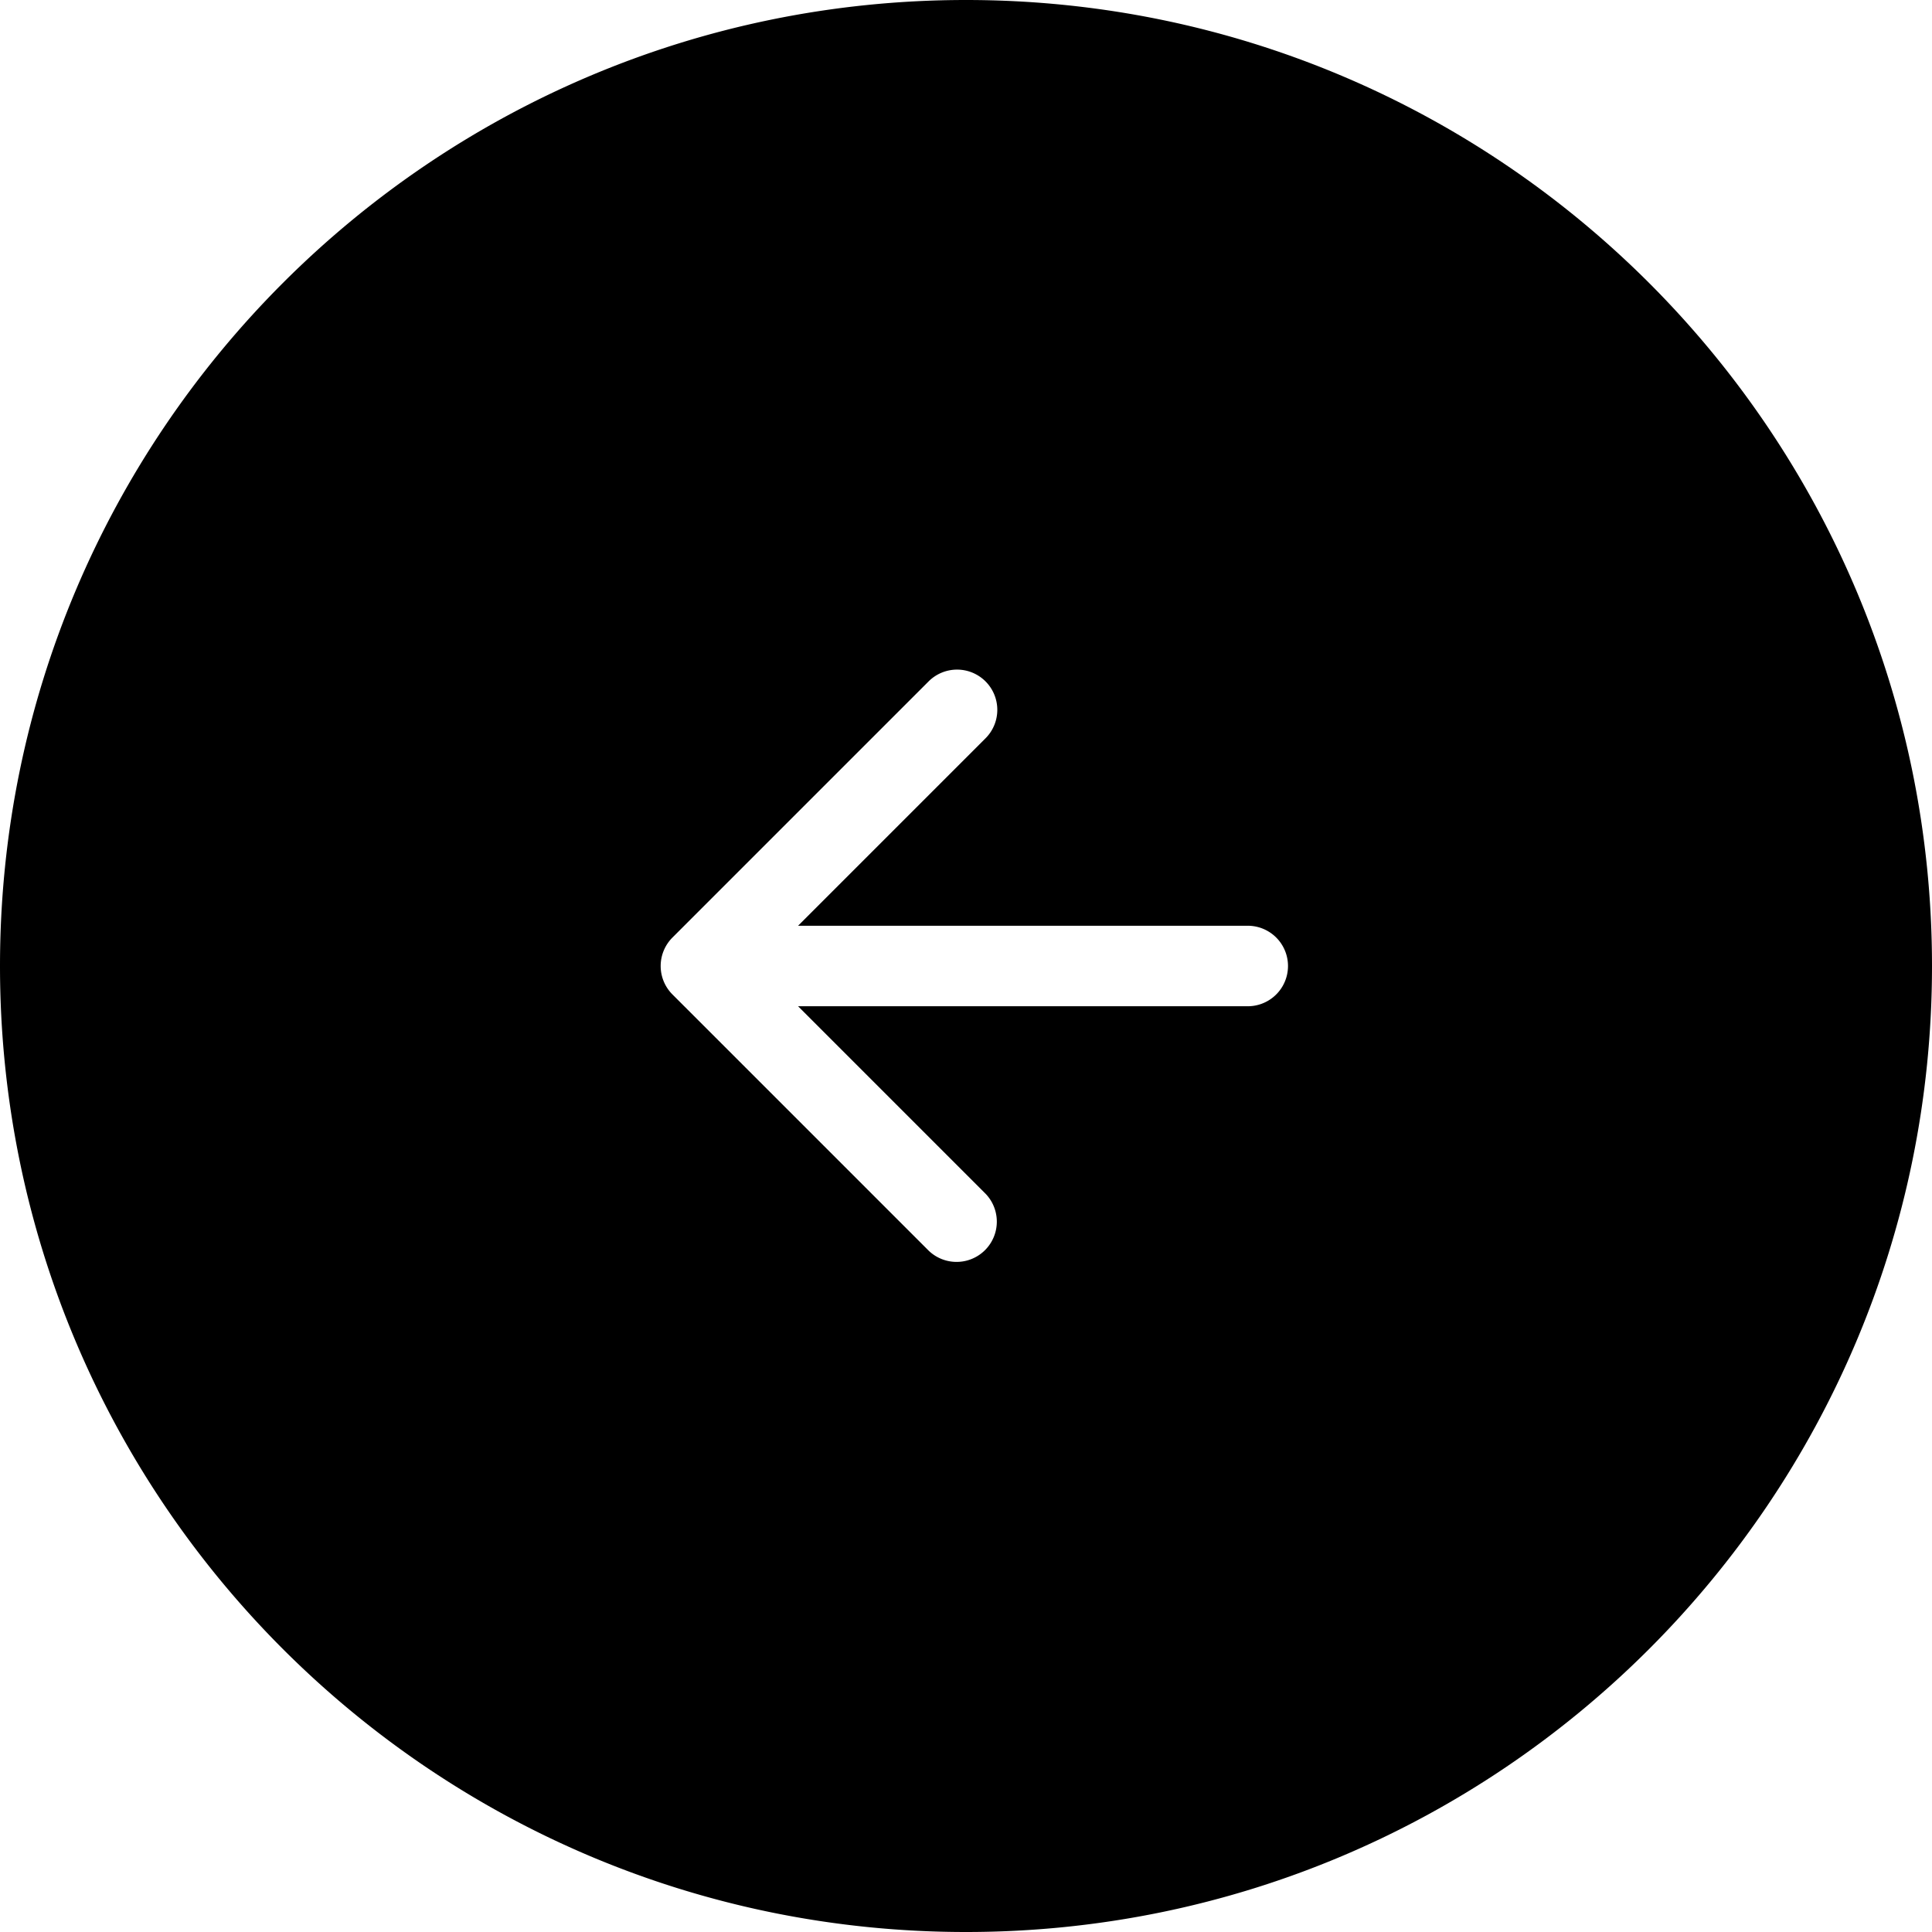 <svg width="48" height="48" xmlns="http://www.w3.org/2000/svg"><path d="M24 0c13.255 0 24 10.745 24 24S37.255 48 24 48 0 37.255 0 24 10.745 0 24 0Zm.485 16.929a1 1 0 0 0-1.414 0l-6.364 6.364a1 1 0 0 0 0 1.414l6.364 6.364a1 1 0 0 0 1.414-1.414L19.828 25H31a1 1 0 0 0 0-2H19.828l4.657-4.657a1 1 0 0 0 0-1.414Z" fill="#000" fill-rule="nonzero"/></svg>